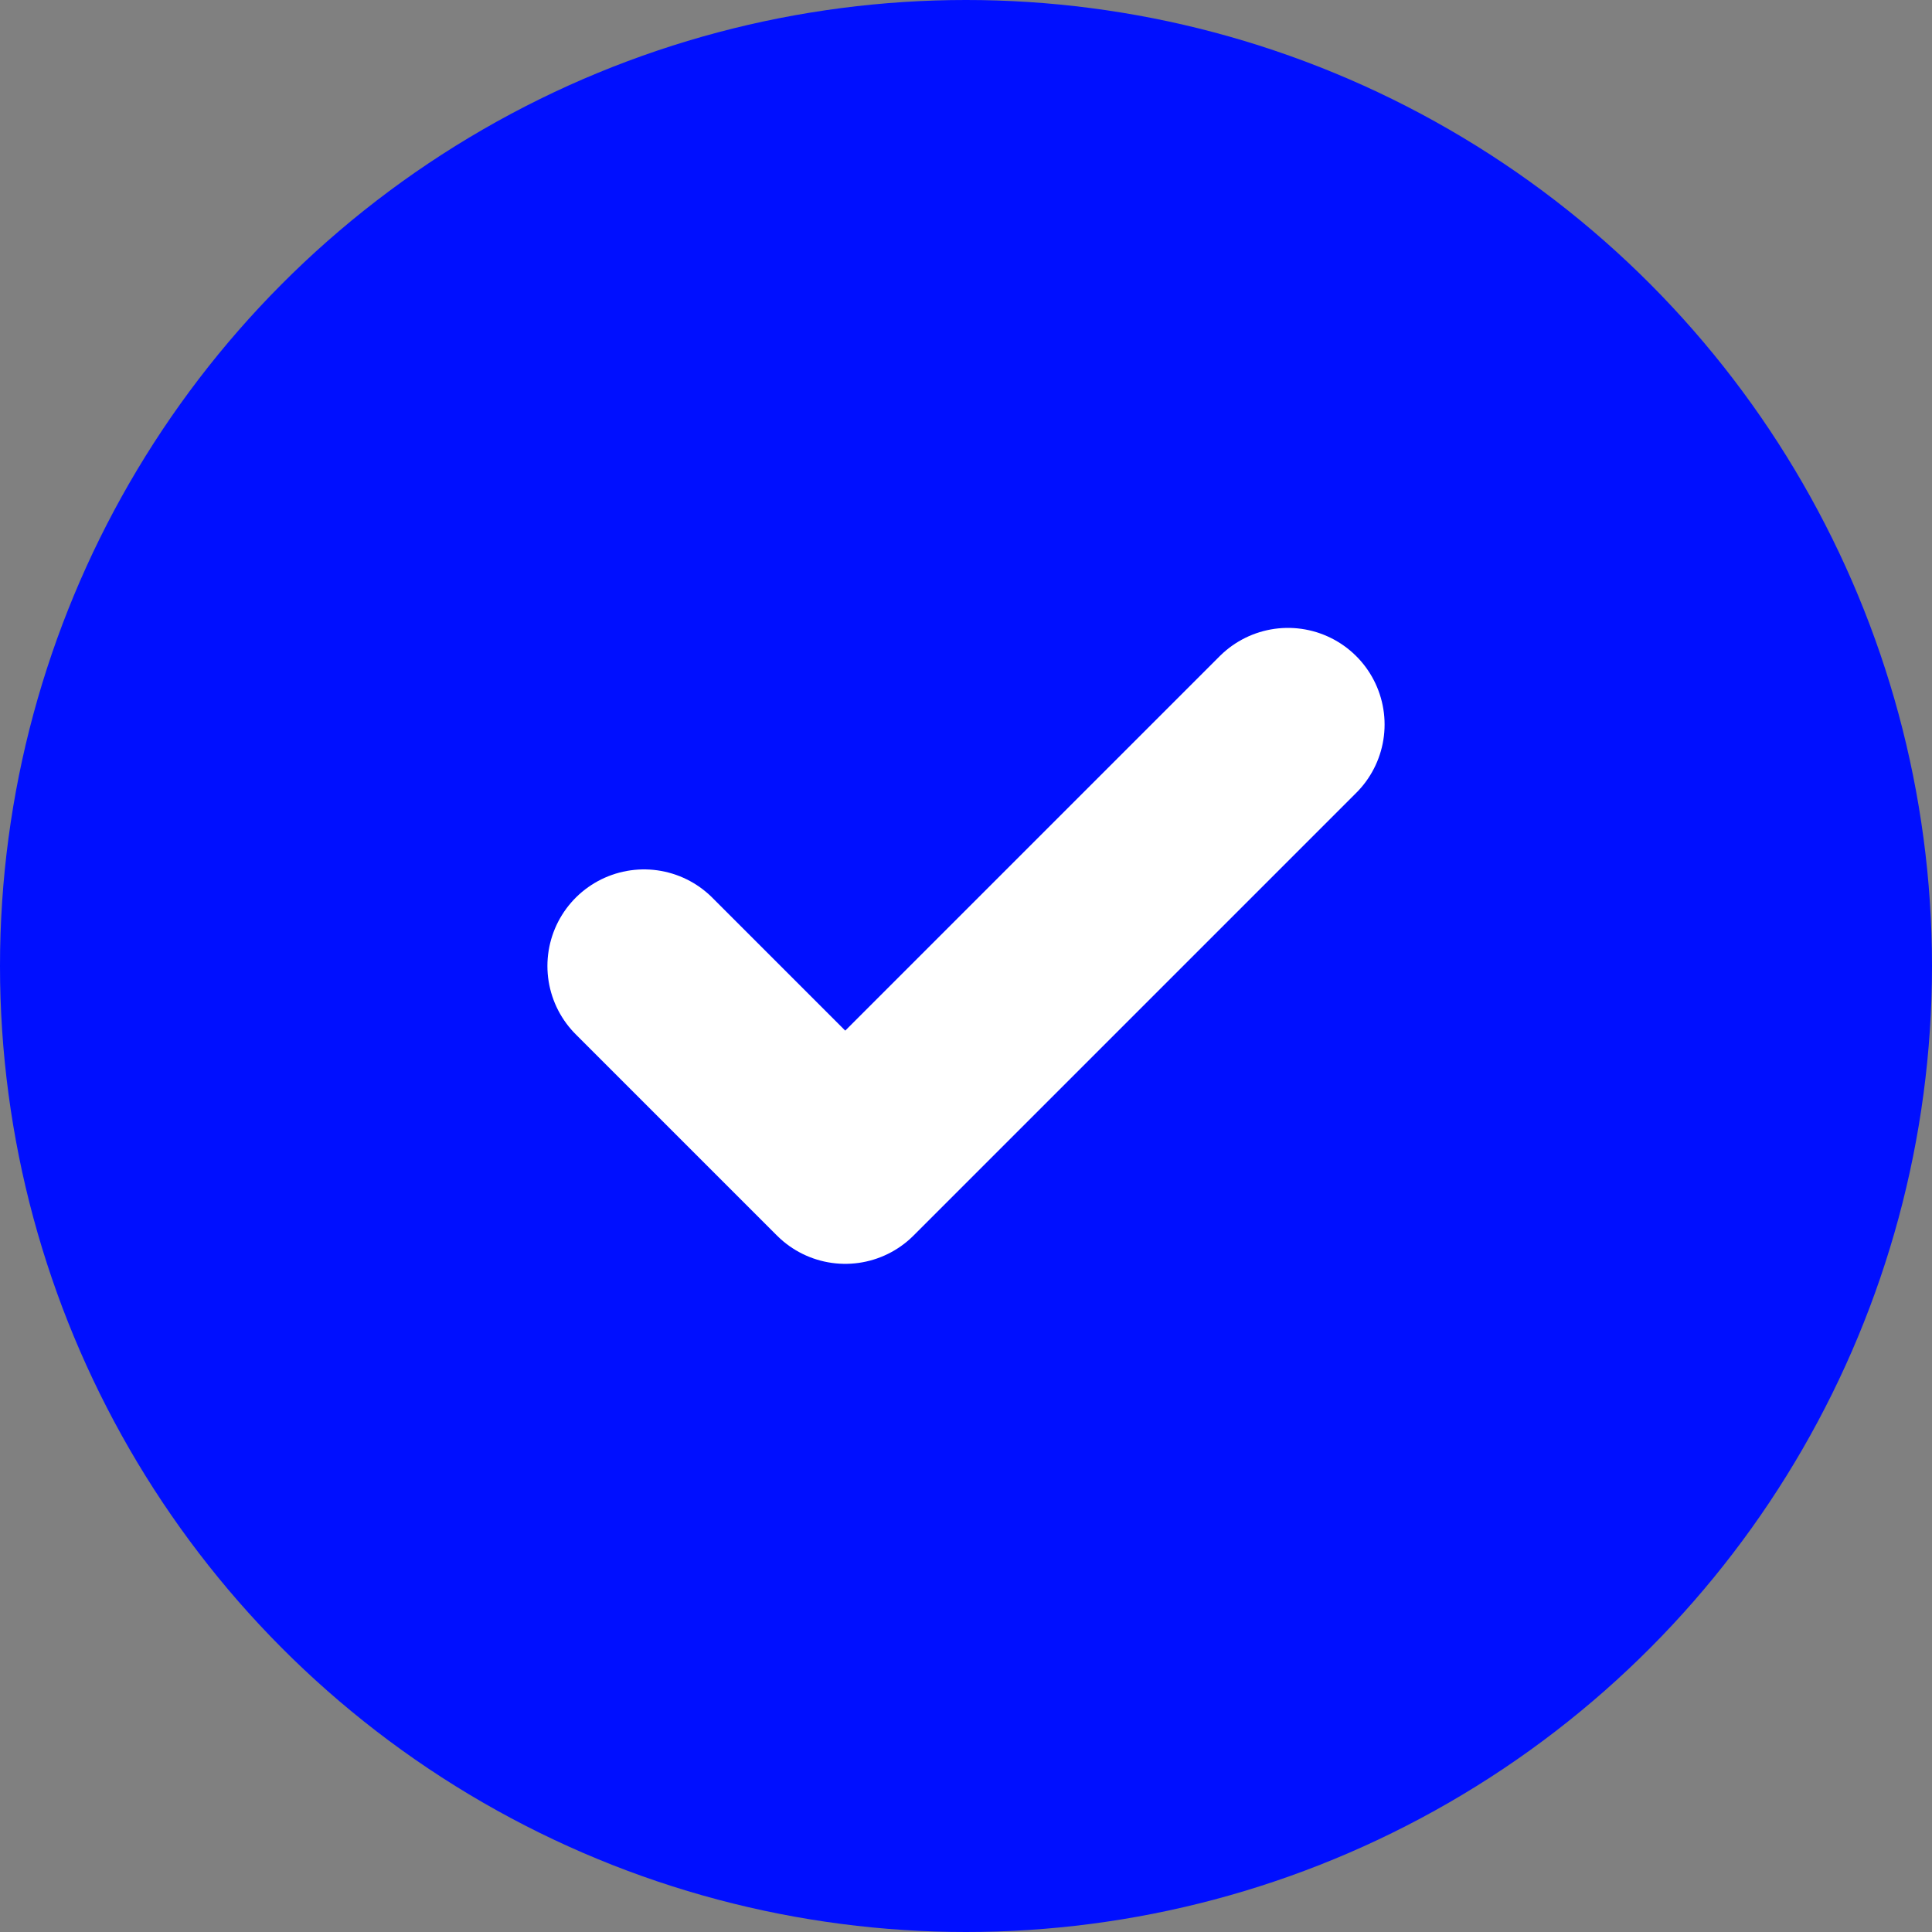 <svg width="50" height="50" viewBox="0 0 50 50" fill="none" xmlns="http://www.w3.org/2000/svg">
<rect x="0" y="0" width="50" height="50" fill="#808080" stroke="none"/>
<circle cx="25" cy="25" r="25" fill="#000FFF"/>
<path d="M33.333 18.75L21.875 30.208L16.667 25" stroke="white" stroke-width="5" stroke-linecap="round" stroke-linejoin="round"/>
</svg>
